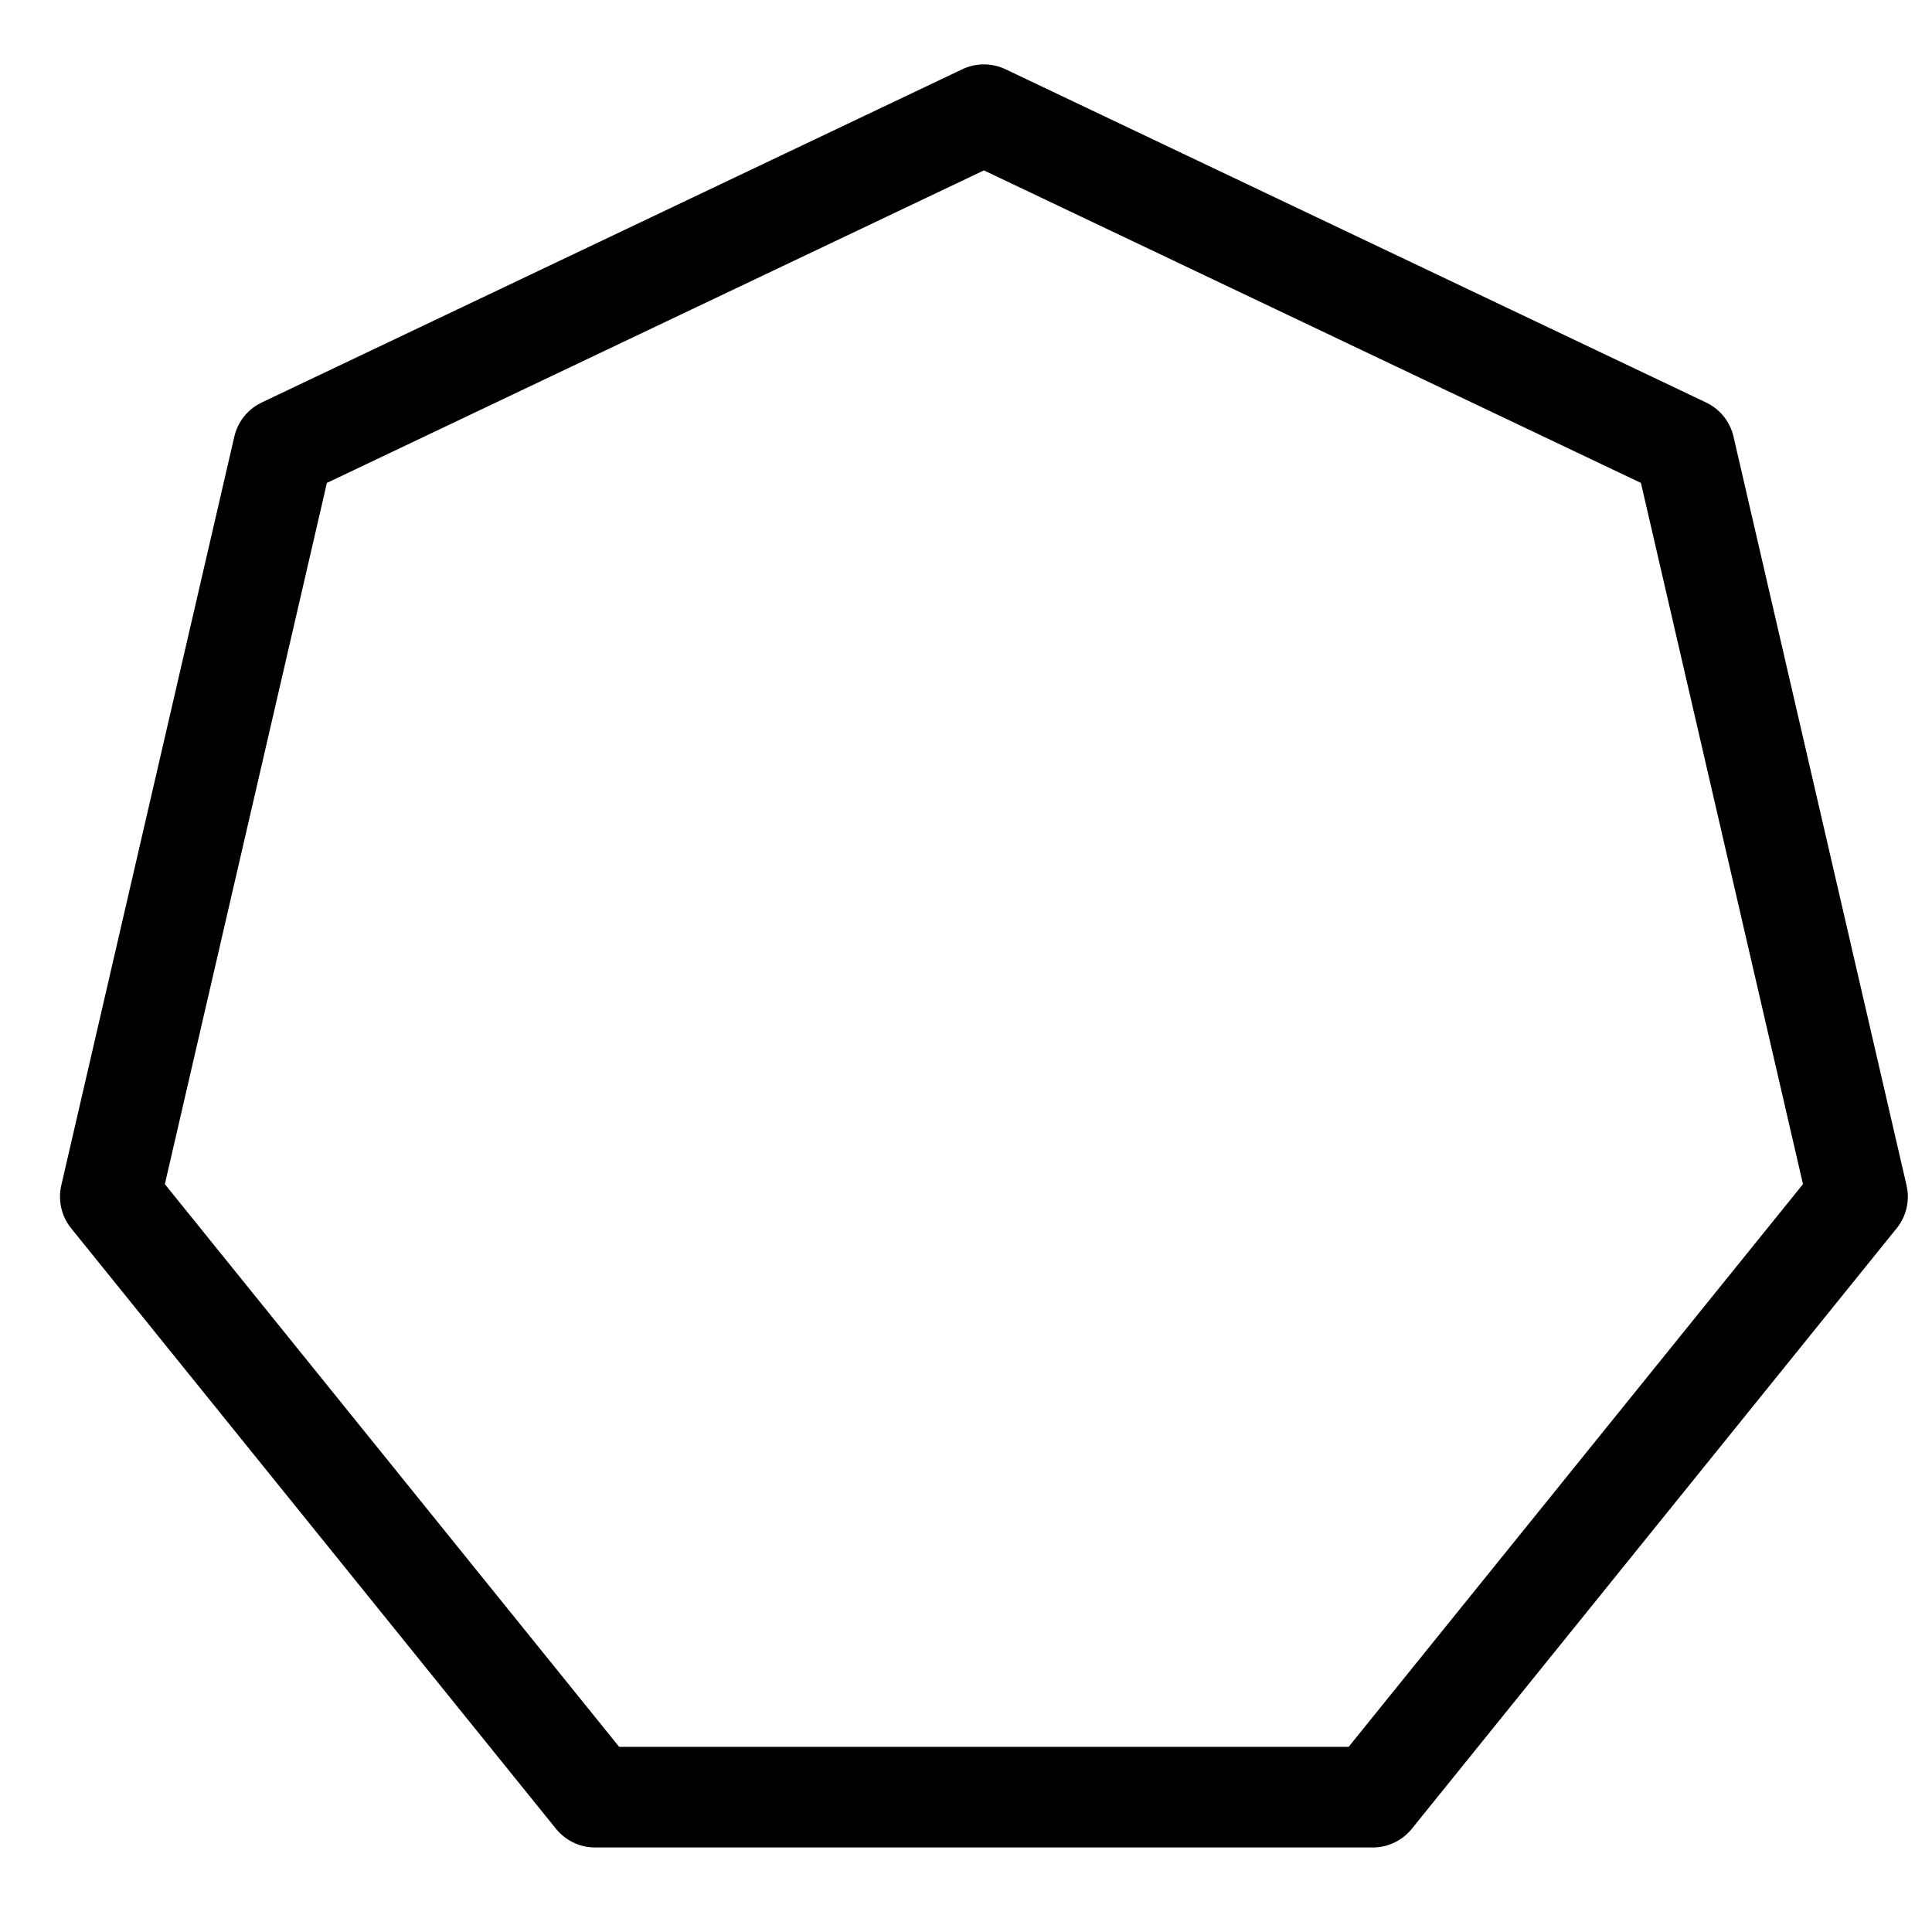 <?xml version="1.0"?>
<svg width="96" height="96" xmlns="http://www.w3.org/2000/svg">
  <g>
    <path d="m5.481,59.463l8.598,-37.206l34.811,-16.558l34.811,16.558l8.598,37.206l-24.091,29.837l-38.637,0l-24.09,-29.837l0,0z" stroke-width="5" stroke-linecap="round" stroke-linejoin="round" stroke="#000000" fill="none" />
  </g>
</svg>
